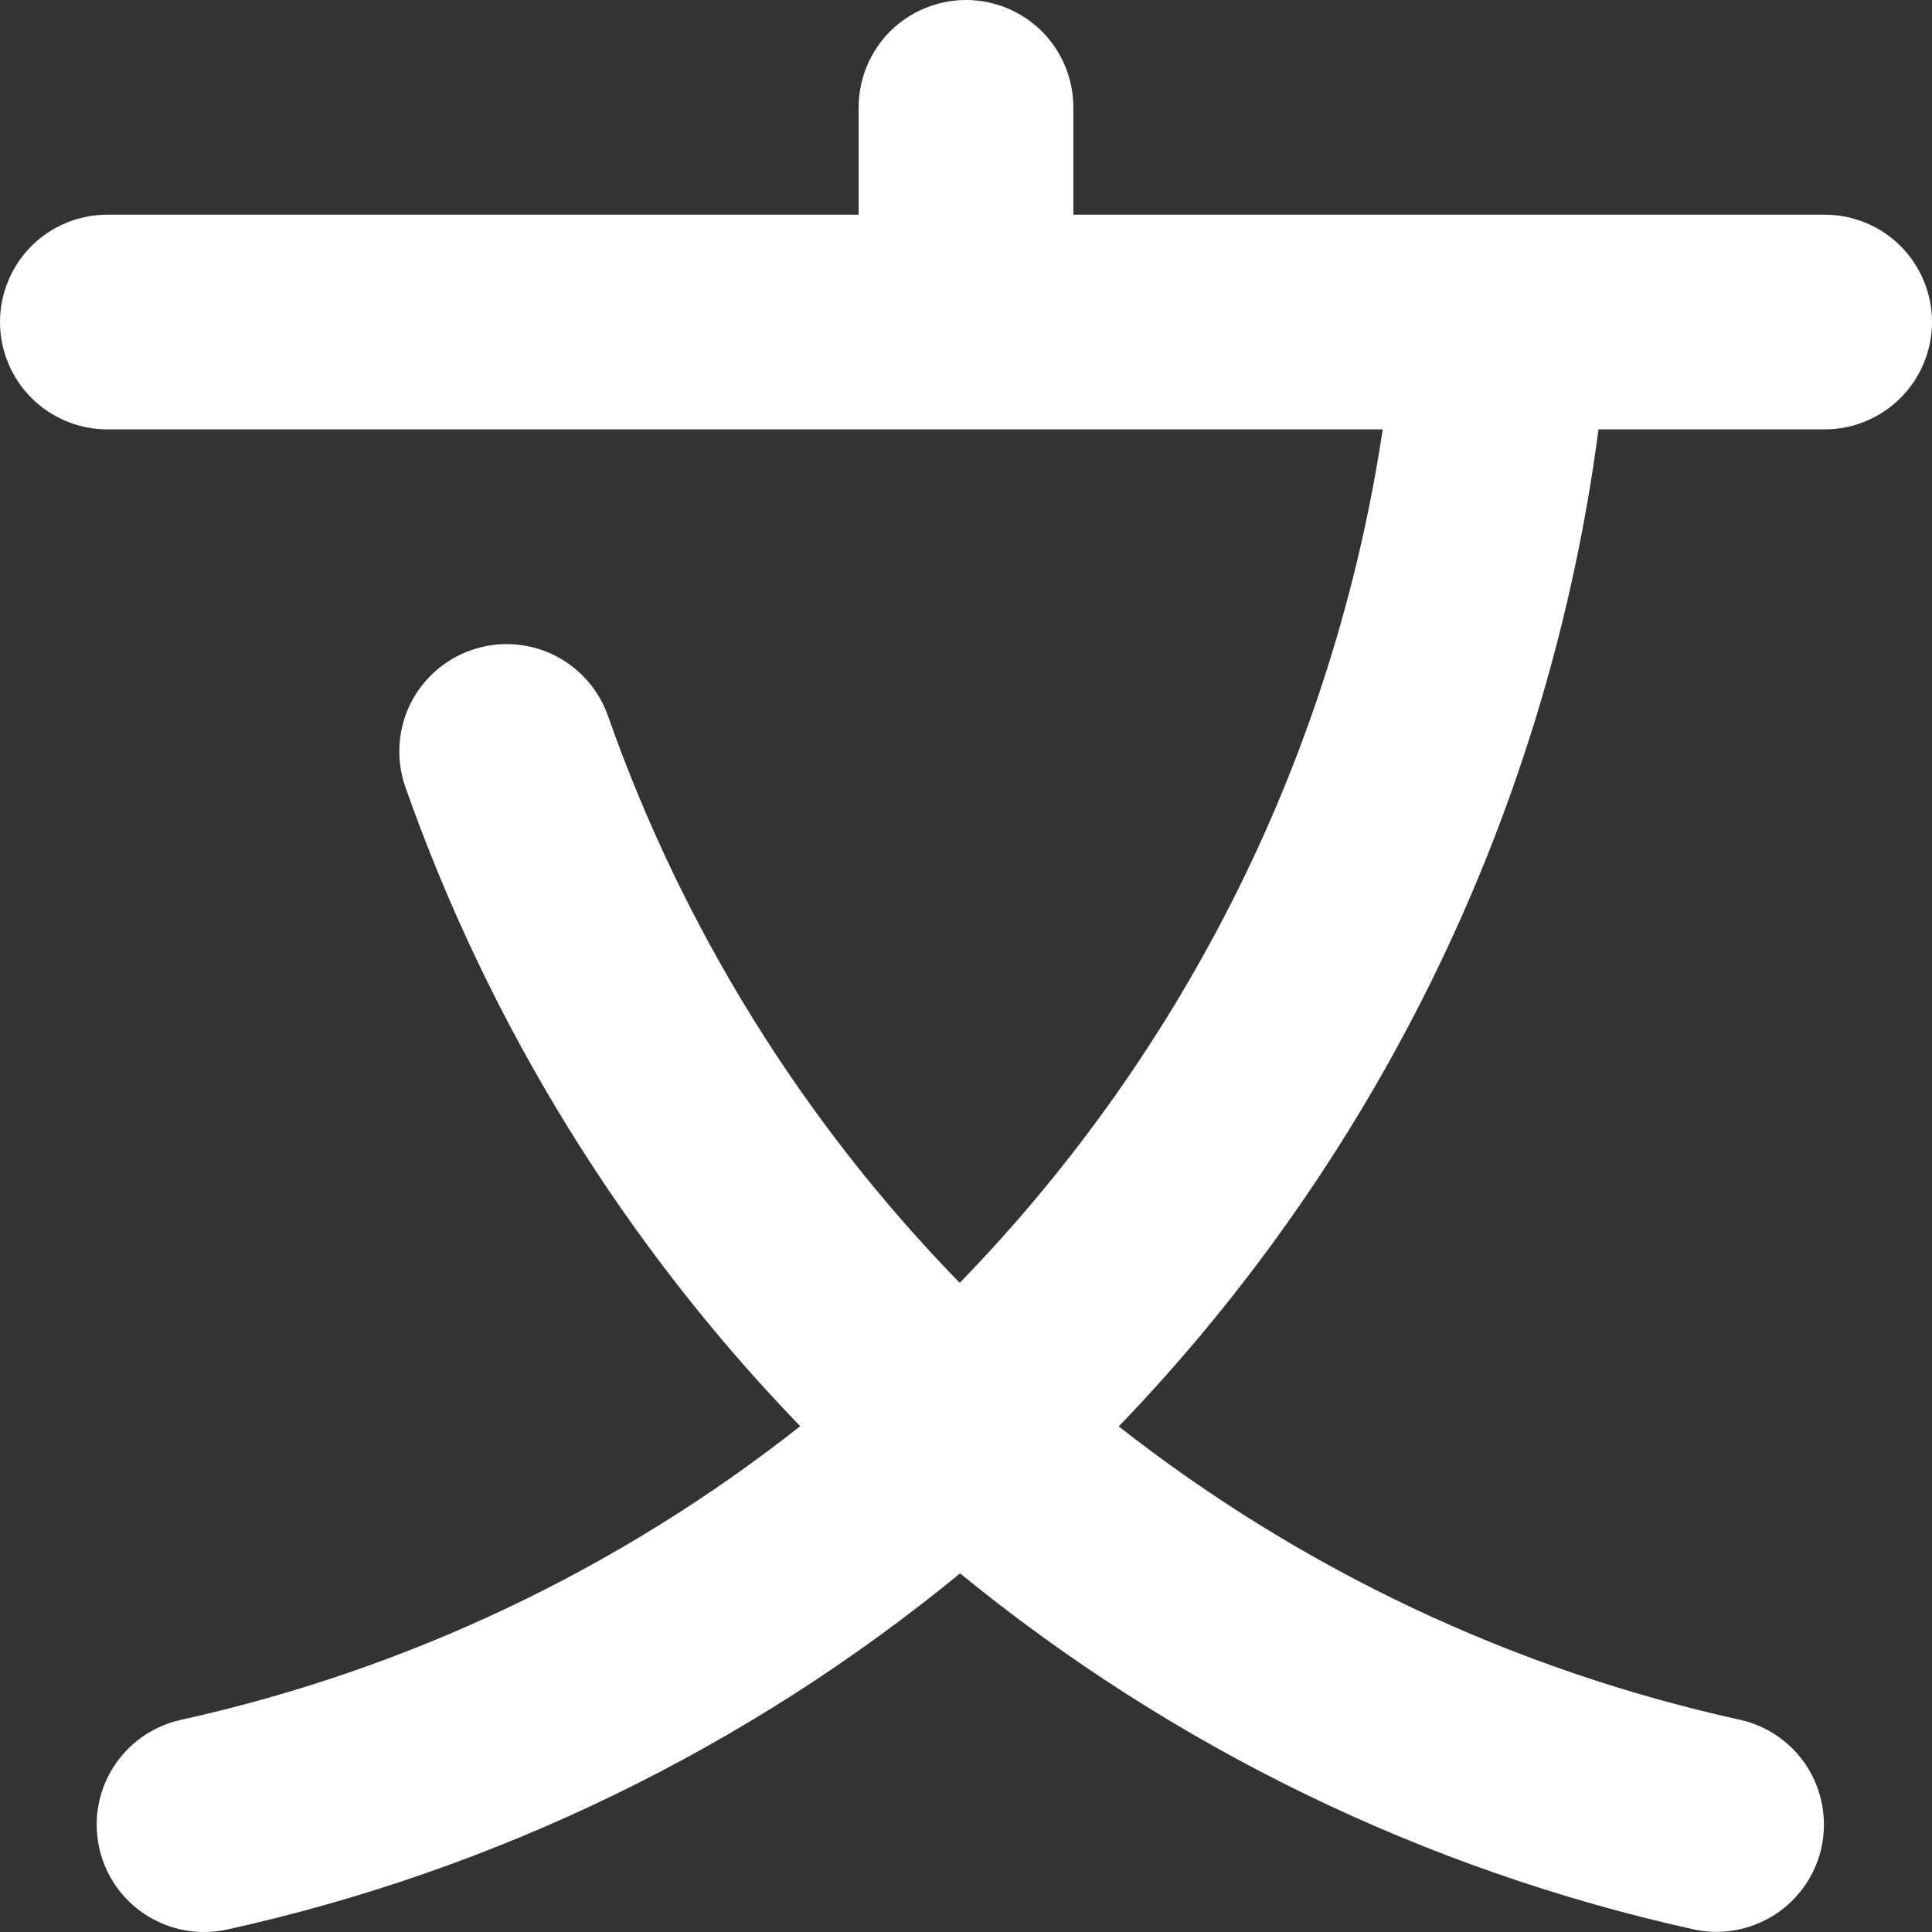 <svg width="16" height="16" viewBox="0 0 16 16" fill="none" xmlns="http://www.w3.org/2000/svg">
<rect x="0" y="0" width="16" height="16" fill="#333333" stroke="none"/>
<path d="M15.111 1.778H8.889V0.889C8.889 0.653 8.795 0.427 8.629 0.26C8.462 0.094 8.236 0 8 0C7.764 0 7.538 0.094 7.371 0.26C7.205 0.427 7.111 0.653 7.111 0.889V1.778H0.889C0.653 1.778 0.427 1.871 0.26 2.038C0.094 2.205 0 2.431 0 2.667C0 2.902 0.094 3.129 0.26 3.295C0.427 3.462 0.653 3.556 0.889 3.556H11.451C11.051 6.22 9.826 8.692 7.948 10.624C6.647 9.29 5.653 7.687 5.035 5.929C4.957 5.707 4.794 5.525 4.582 5.422C4.369 5.32 4.125 5.306 3.903 5.384C3.68 5.462 3.498 5.624 3.395 5.836C3.293 6.049 3.279 6.293 3.356 6.515C4.053 8.495 5.168 10.302 6.627 11.811C5.123 12.998 3.37 13.829 1.499 14.243C1.285 14.29 1.096 14.414 0.968 14.592C0.84 14.77 0.782 14.988 0.806 15.206C0.829 15.424 0.932 15.626 1.095 15.772C1.258 15.918 1.469 16 1.688 16C1.753 16 1.817 15.993 1.879 15.98C4.107 15.488 6.188 14.477 7.951 13.03C9.719 14.476 11.803 15.487 14.033 15.98C14.263 16.028 14.502 15.983 14.699 15.856C14.896 15.728 15.035 15.528 15.085 15.299C15.134 15.07 15.092 14.83 14.966 14.632C14.84 14.434 14.64 14.294 14.412 14.243C12.535 13.83 10.776 12.999 9.265 11.813C11.438 9.556 12.831 6.662 13.238 3.556H15.111C15.347 3.556 15.573 3.462 15.74 3.295C15.906 3.129 16 2.902 16 2.667C16 2.431 15.906 2.205 15.74 2.038C15.573 1.871 15.347 1.778 15.111 1.778Z" fill="white"/>
</svg>
